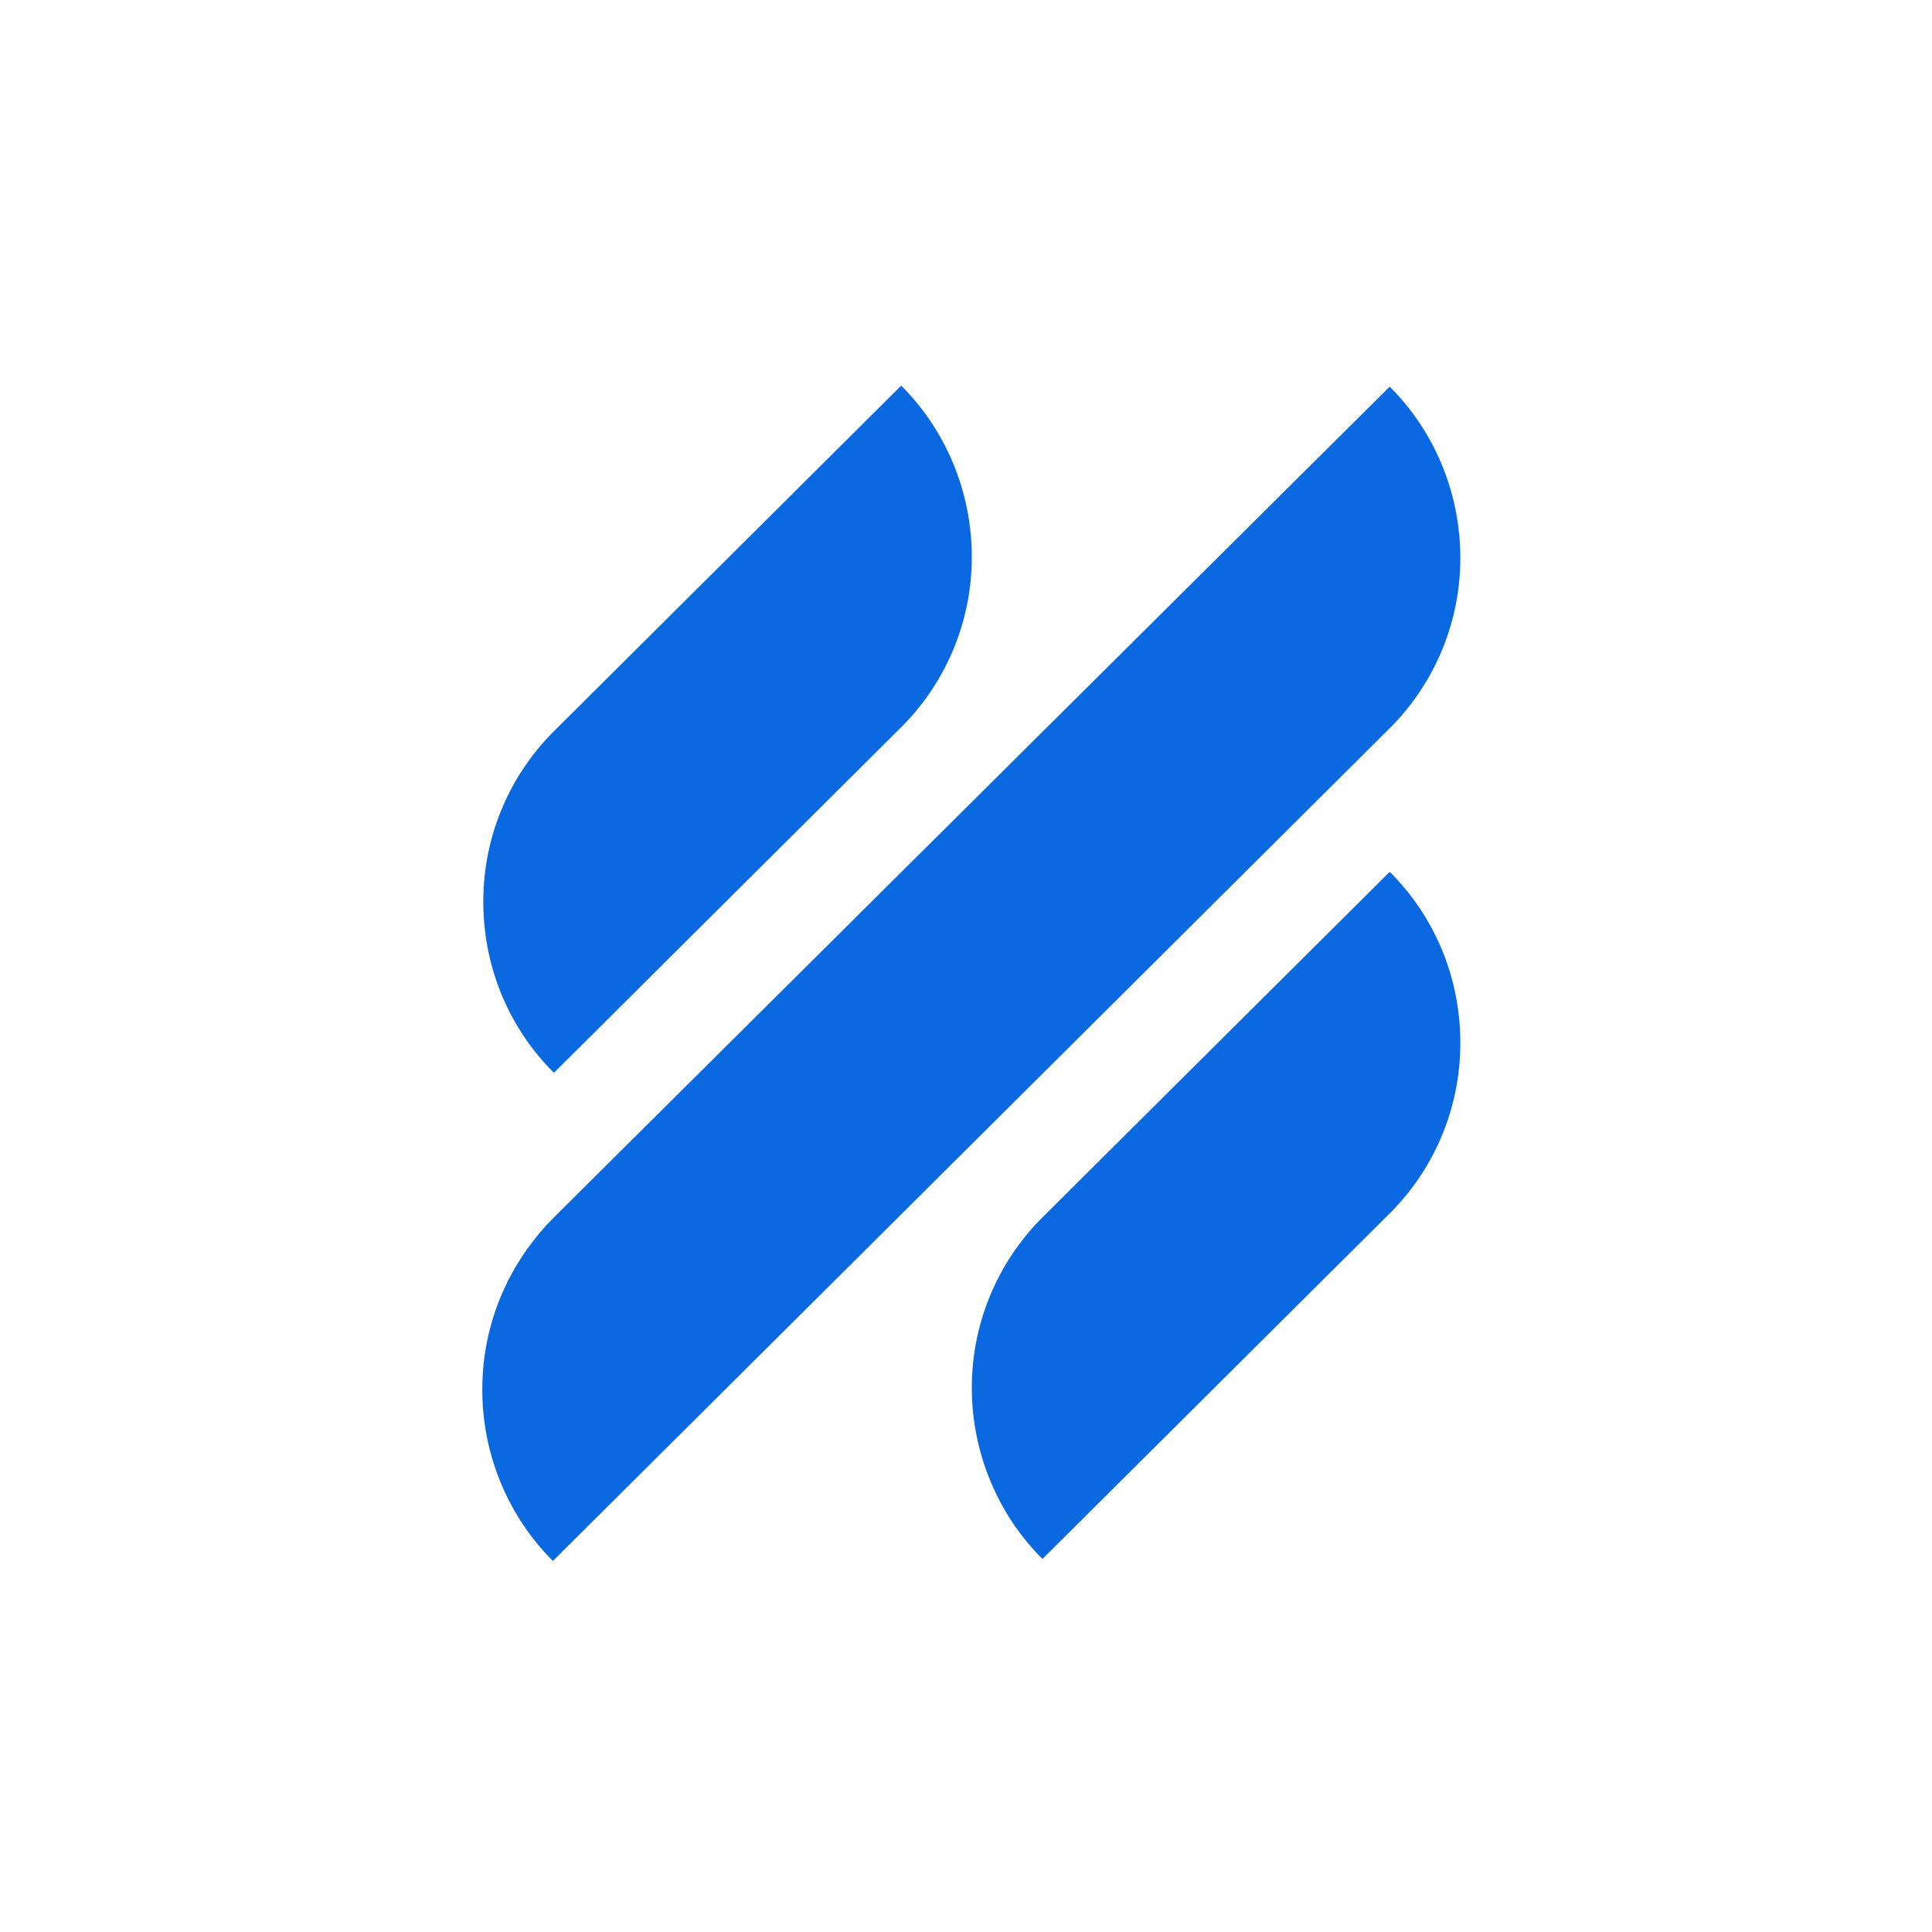 <svg width="200" height="200" viewBox="0 0 200 200" fill="none" xmlns="http://www.w3.org/2000/svg">
<rect width="200" height="200" fill="white"/>
<g clip-path="url(#clip0_621_48)">
<path d="M57.342 111.057L93.083 75.489C97.718 70.979 100.602 64.624 100.602 57.654C100.602 50.787 97.821 44.432 93.289 39.922L57.548 75.489C52.913 79.999 50.029 86.354 50.029 93.324C50.029 100.294 52.81 106.547 57.342 111.057ZM143.862 90.249L108.121 125.817C103.486 130.327 100.602 136.682 100.602 143.652C100.602 150.519 103.383 156.874 107.915 161.384L143.656 125.817C148.291 121.307 151.175 114.952 151.175 107.982C151.175 101.012 148.394 94.759 143.862 90.249ZM143.656 75.592C148.291 71.082 151.175 64.727 151.175 57.757C151.175 50.889 148.394 44.534 143.862 40.024L57.445 125.919C52.81 130.532 49.926 136.784 49.926 143.857C49.926 150.724 52.707 157.079 57.239 161.589L143.656 75.592Z" fill="#0A69E1"/>
</g>
<defs>
<clipPath id="clip0_621_48">
<rect width="103" height="123" fill="white" transform="translate(49 39)"/>
</clipPath>
</defs>
</svg>
